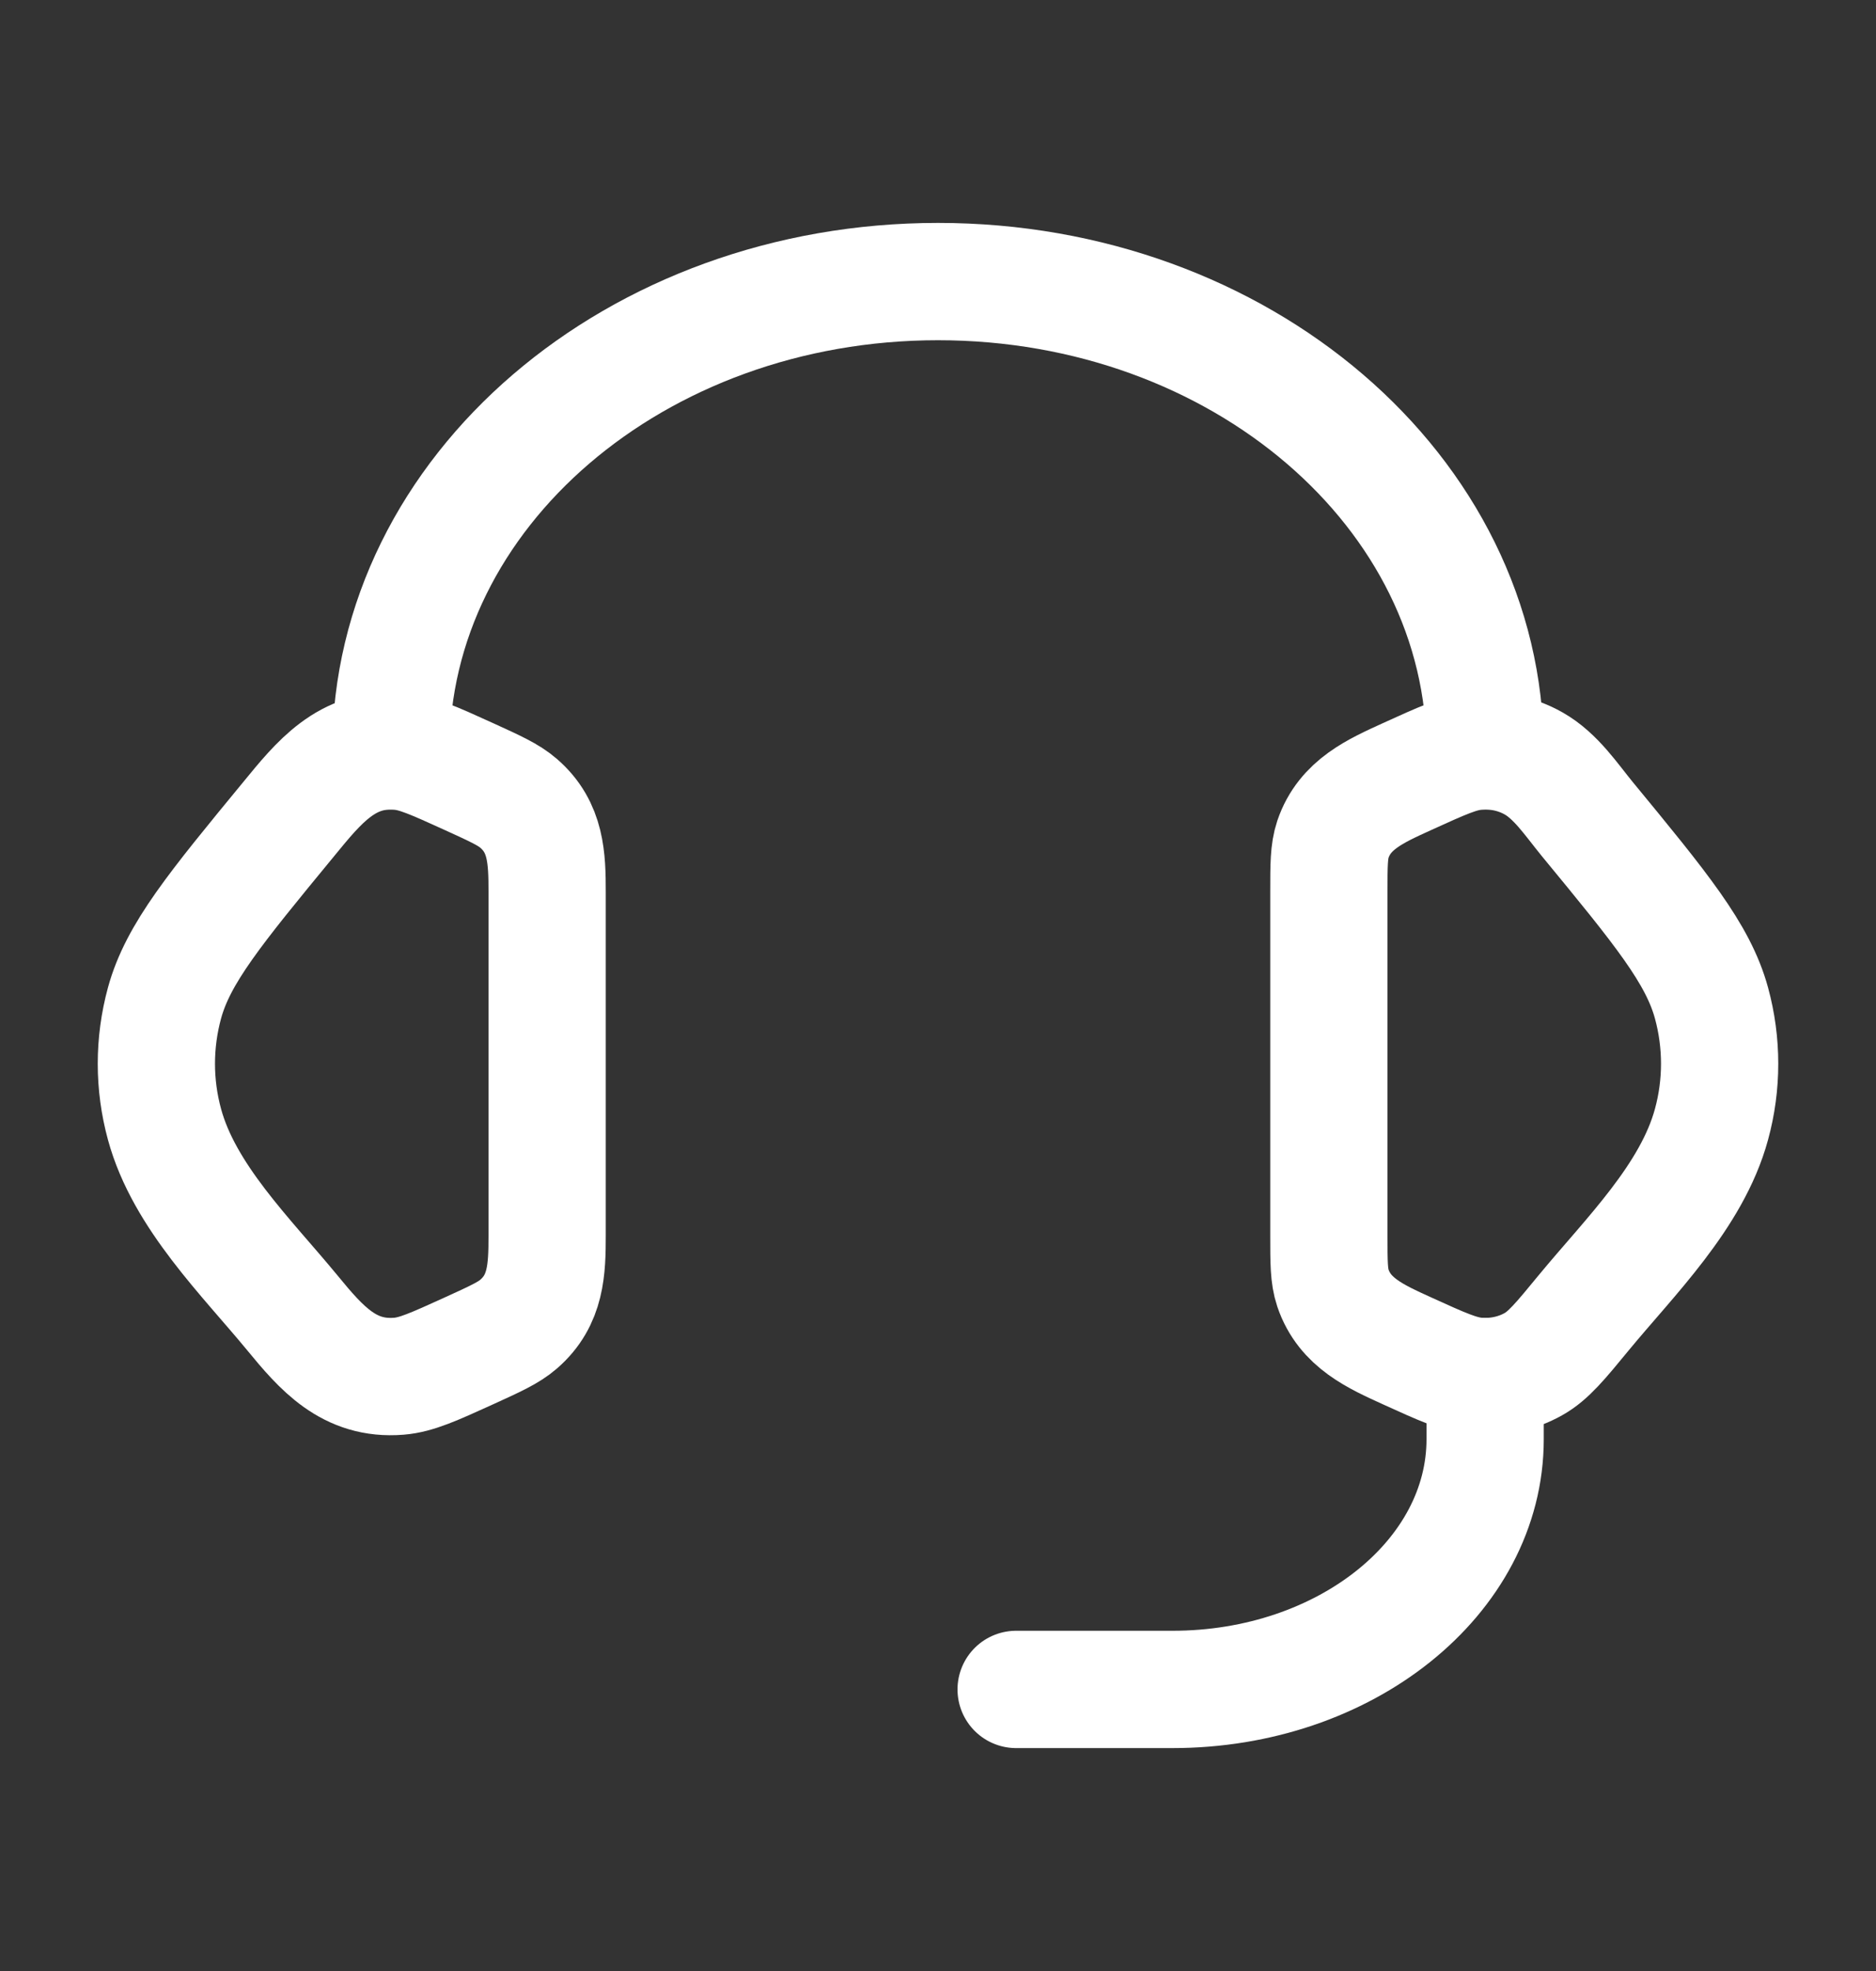 <svg width="20" height="21" viewBox="0 0 20 21" fill="none" xmlns="http://www.w3.org/2000/svg">
<rect x="0" y="0" width="20" height="21" fill="#333333" stroke="none"/>
<path d="M14.167 9.504C14.167 9.216 14.167 9.072 14.21 8.943C14.336 8.57 14.668 8.426 15.001 8.274C15.375 8.104 15.562 8.018 15.747 8.004C15.958 7.986 16.169 8.032 16.348 8.133C16.587 8.267 16.753 8.521 16.923 8.728C17.709 9.682 18.102 10.16 18.246 10.686C18.362 11.111 18.362 11.556 18.246 11.98C18.037 12.748 17.374 13.392 16.883 13.988C16.632 14.293 16.507 14.445 16.348 14.534C16.169 14.635 15.958 14.68 15.747 14.663C15.562 14.648 15.375 14.563 15.001 14.393C14.668 14.241 14.336 14.096 14.21 13.723C14.167 13.595 14.167 13.451 14.167 13.163V9.504Z" stroke="white" stroke-width="1.25"/>
<path d="M5.833 9.504C5.833 9.141 5.823 8.815 5.53 8.56C5.423 8.467 5.282 8.403 4.999 8.274C4.625 8.104 4.438 8.019 4.253 8.004C3.697 7.959 3.397 8.338 3.077 8.728C2.291 9.682 1.898 10.16 1.754 10.686C1.638 11.111 1.638 11.556 1.754 11.98C1.963 12.748 2.626 13.392 3.117 13.988C3.426 14.364 3.721 14.706 4.253 14.663C4.438 14.648 4.625 14.563 4.999 14.393C5.282 14.264 5.423 14.2 5.53 14.107C5.823 13.852 5.833 13.526 5.833 13.163V9.504Z" stroke="white" stroke-width="1.25"/>
<path d="M4.167 8C4.167 5.239 6.778 3 10 3C13.222 3 15.833 5.239 15.833 8" stroke="white" stroke-width="1.25" stroke-linecap="square" stroke-linejoin="round"/>
<path d="M15.833 14.667V15.334C15.833 16.806 14.341 18 12.5 18H10.833" stroke="white" stroke-width="1.25" stroke-linecap="round" stroke-linejoin="round"/>
</svg>
